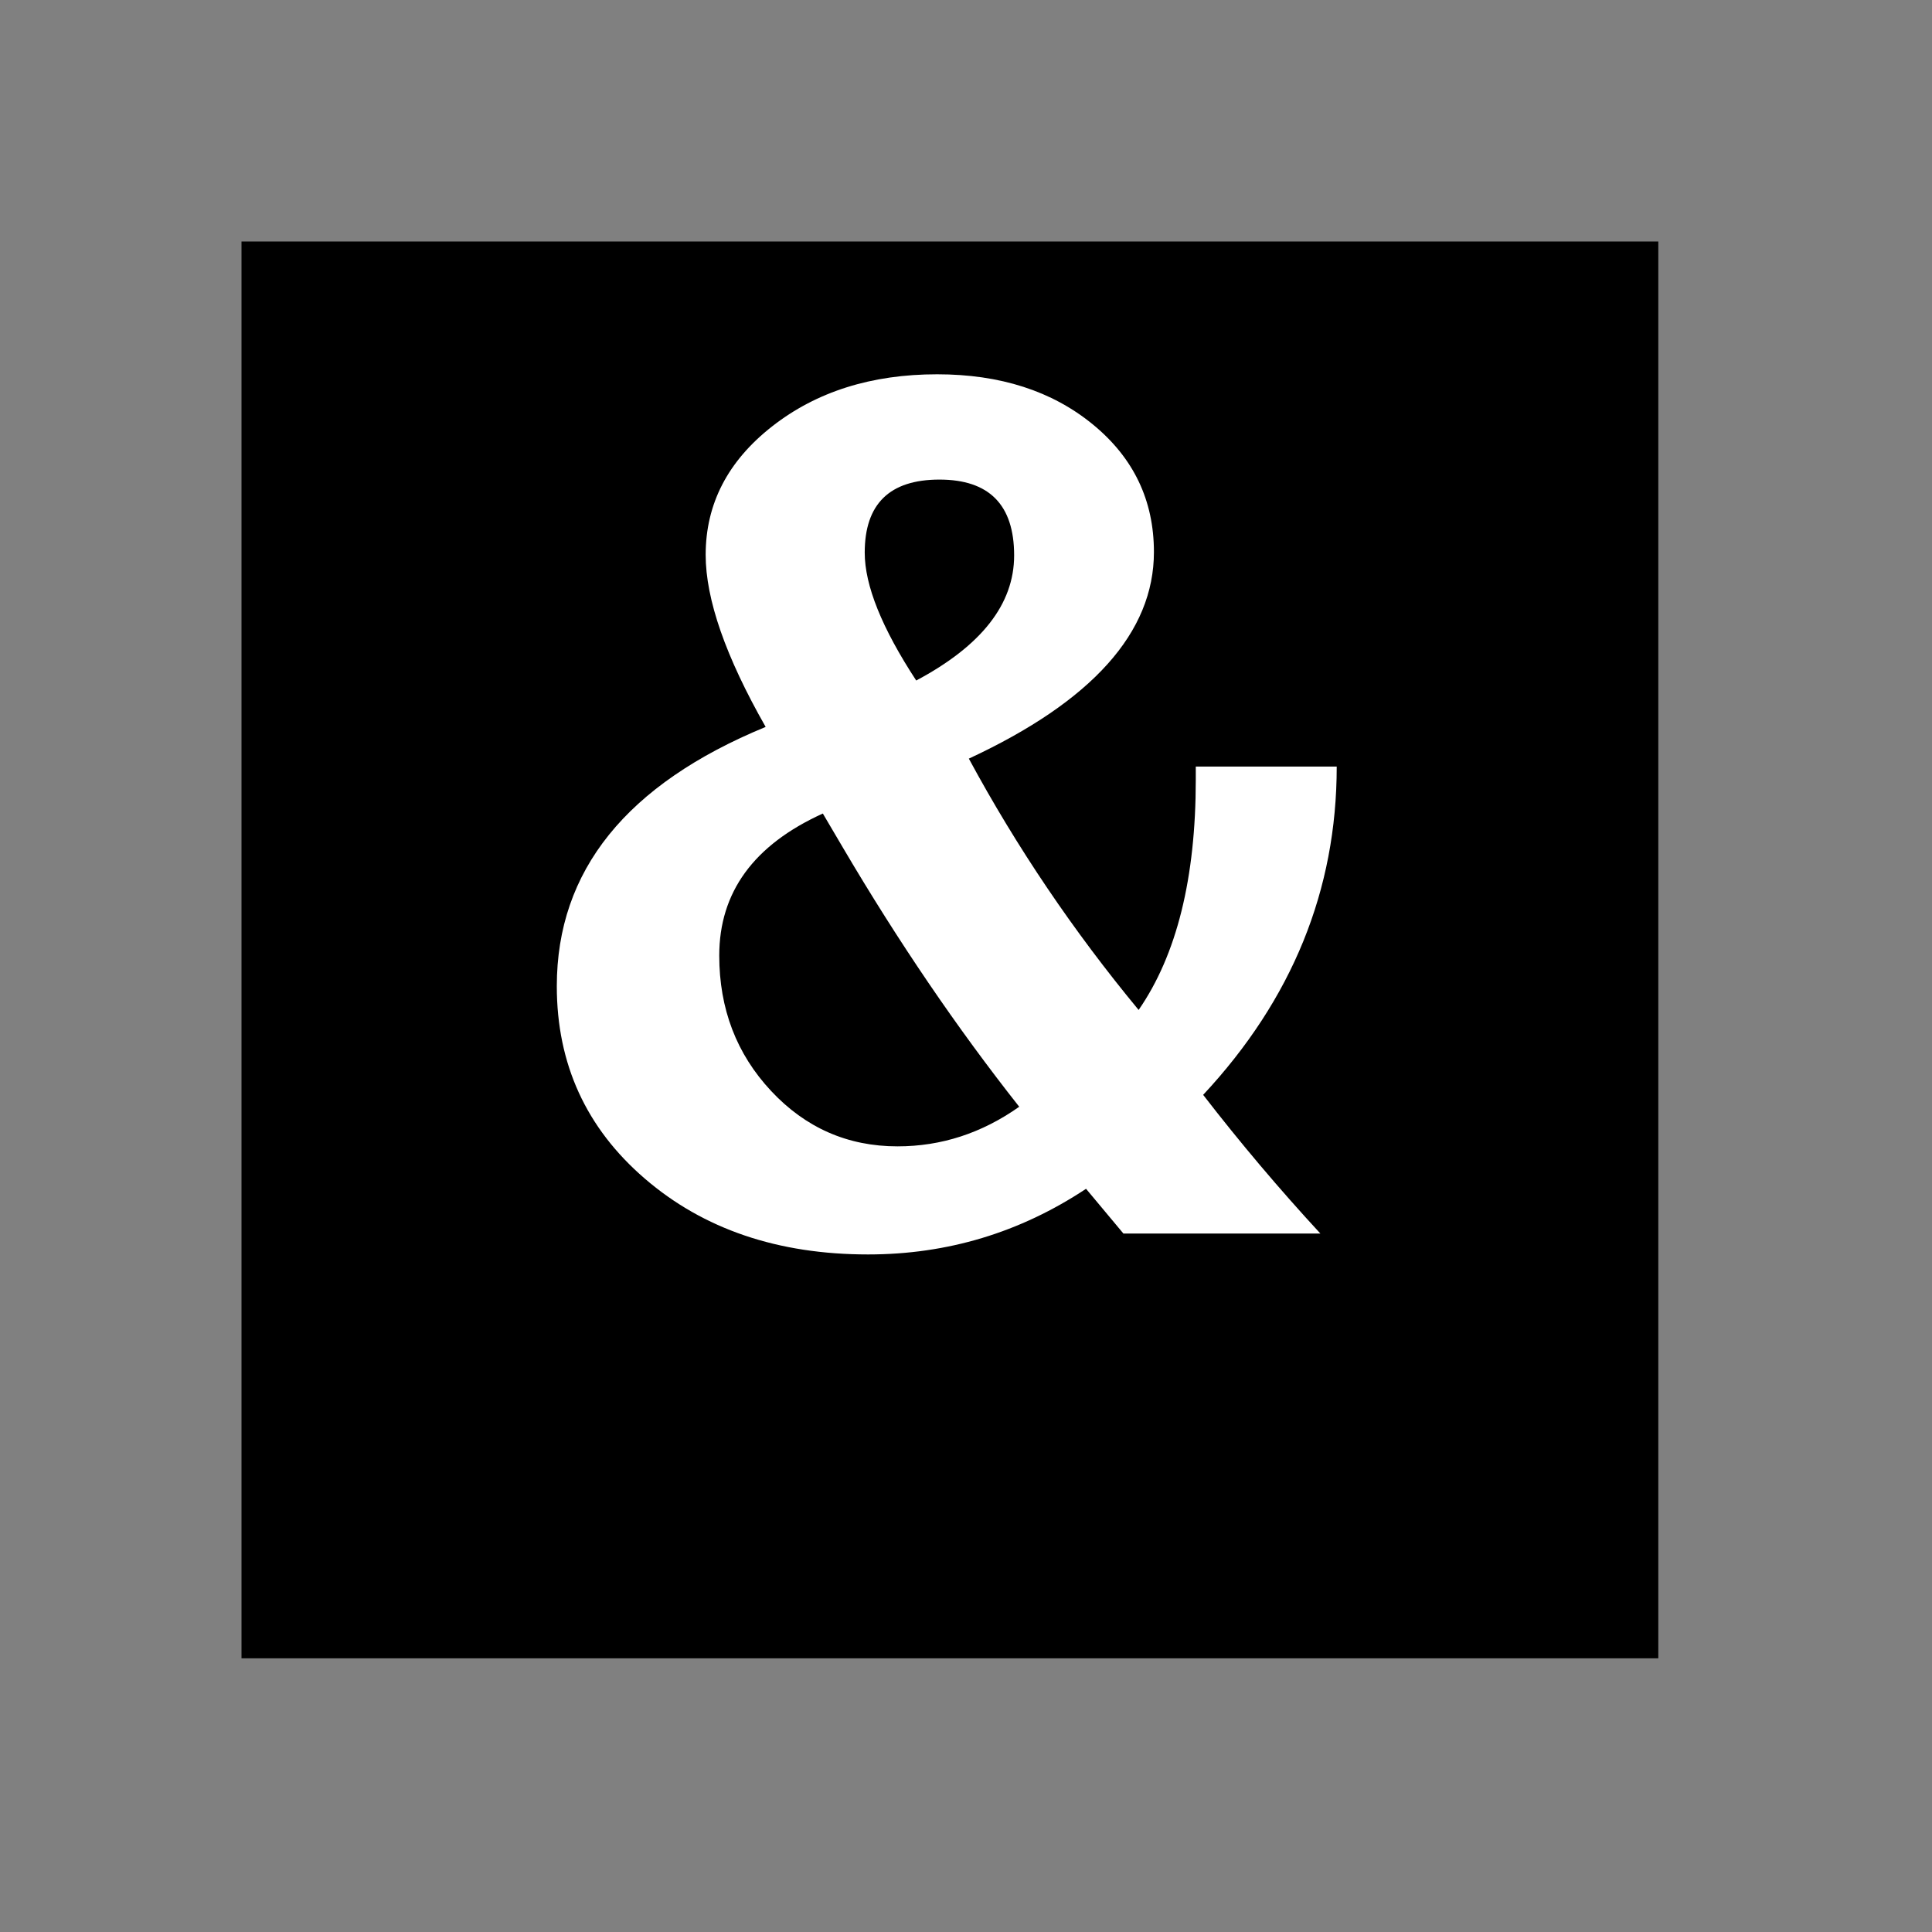 <?xml version="1.0" encoding="UTF-8" standalone="no"?>
<svg
   xmlns:svg="http://www.w3.org/2000/svg"
   xmlns="http://www.w3.org/2000/svg"
   version="1.0" width="60" height="60" viewBox="0 0 60 60"
   id="custom_svg"
   xml:space="preserve">

	<rect x="0" y="0" width="60" height="60" fill="#808080" stroke="none"/>

	<rect id="square" x="7.5" y="7.5" width="44" height="44" style="fill:#000000" />
	<path id="7_UC" d="M41.005,38.308h-6.117l-1.16-1.389c-2.051,1.359-4.307,2.039-6.768,2.039c-2.801,0-5.112-0.785-6.935-2.355
		s-2.733-3.562-2.733-5.977c0-3.586,2.162-6.27,6.486-8.051c-1.242-2.18-1.863-3.961-1.863-5.344c0-1.582,0.688-2.912,2.065-3.99
		s3.085-1.617,5.124-1.617c1.957,0,3.568,0.519,4.834,1.556s1.898,2.358,1.898,3.964c0,2.496-1.916,4.635-5.748,6.416
		c1.488,2.754,3.246,5.355,5.273,7.805c1.184-1.711,1.775-4.096,1.775-7.154v-0.404h4.377c0,3.832-1.383,7.23-4.148,10.195
		C38.515,35.489,39.728,36.925,41.005,38.308z M25.554,25.265c-2.145,0.973-3.217,2.443-3.217,4.412
		c0,1.652,0.536,3.053,1.608,4.201s2.382,1.723,3.929,1.723c1.359,0,2.619-0.41,3.779-1.23c-1.934-2.449-3.756-5.127-5.467-8.033
		L25.554,25.265z M28.454,21.134c2.027-1.078,3.041-2.373,3.041-3.885c0-1.57-0.773-2.355-2.32-2.355s-2.32,0.756-2.32,2.268
		C26.854,18.181,27.388,19.505,28.454,21.134z" style="fill:#FFFFFF" />
</svg>
